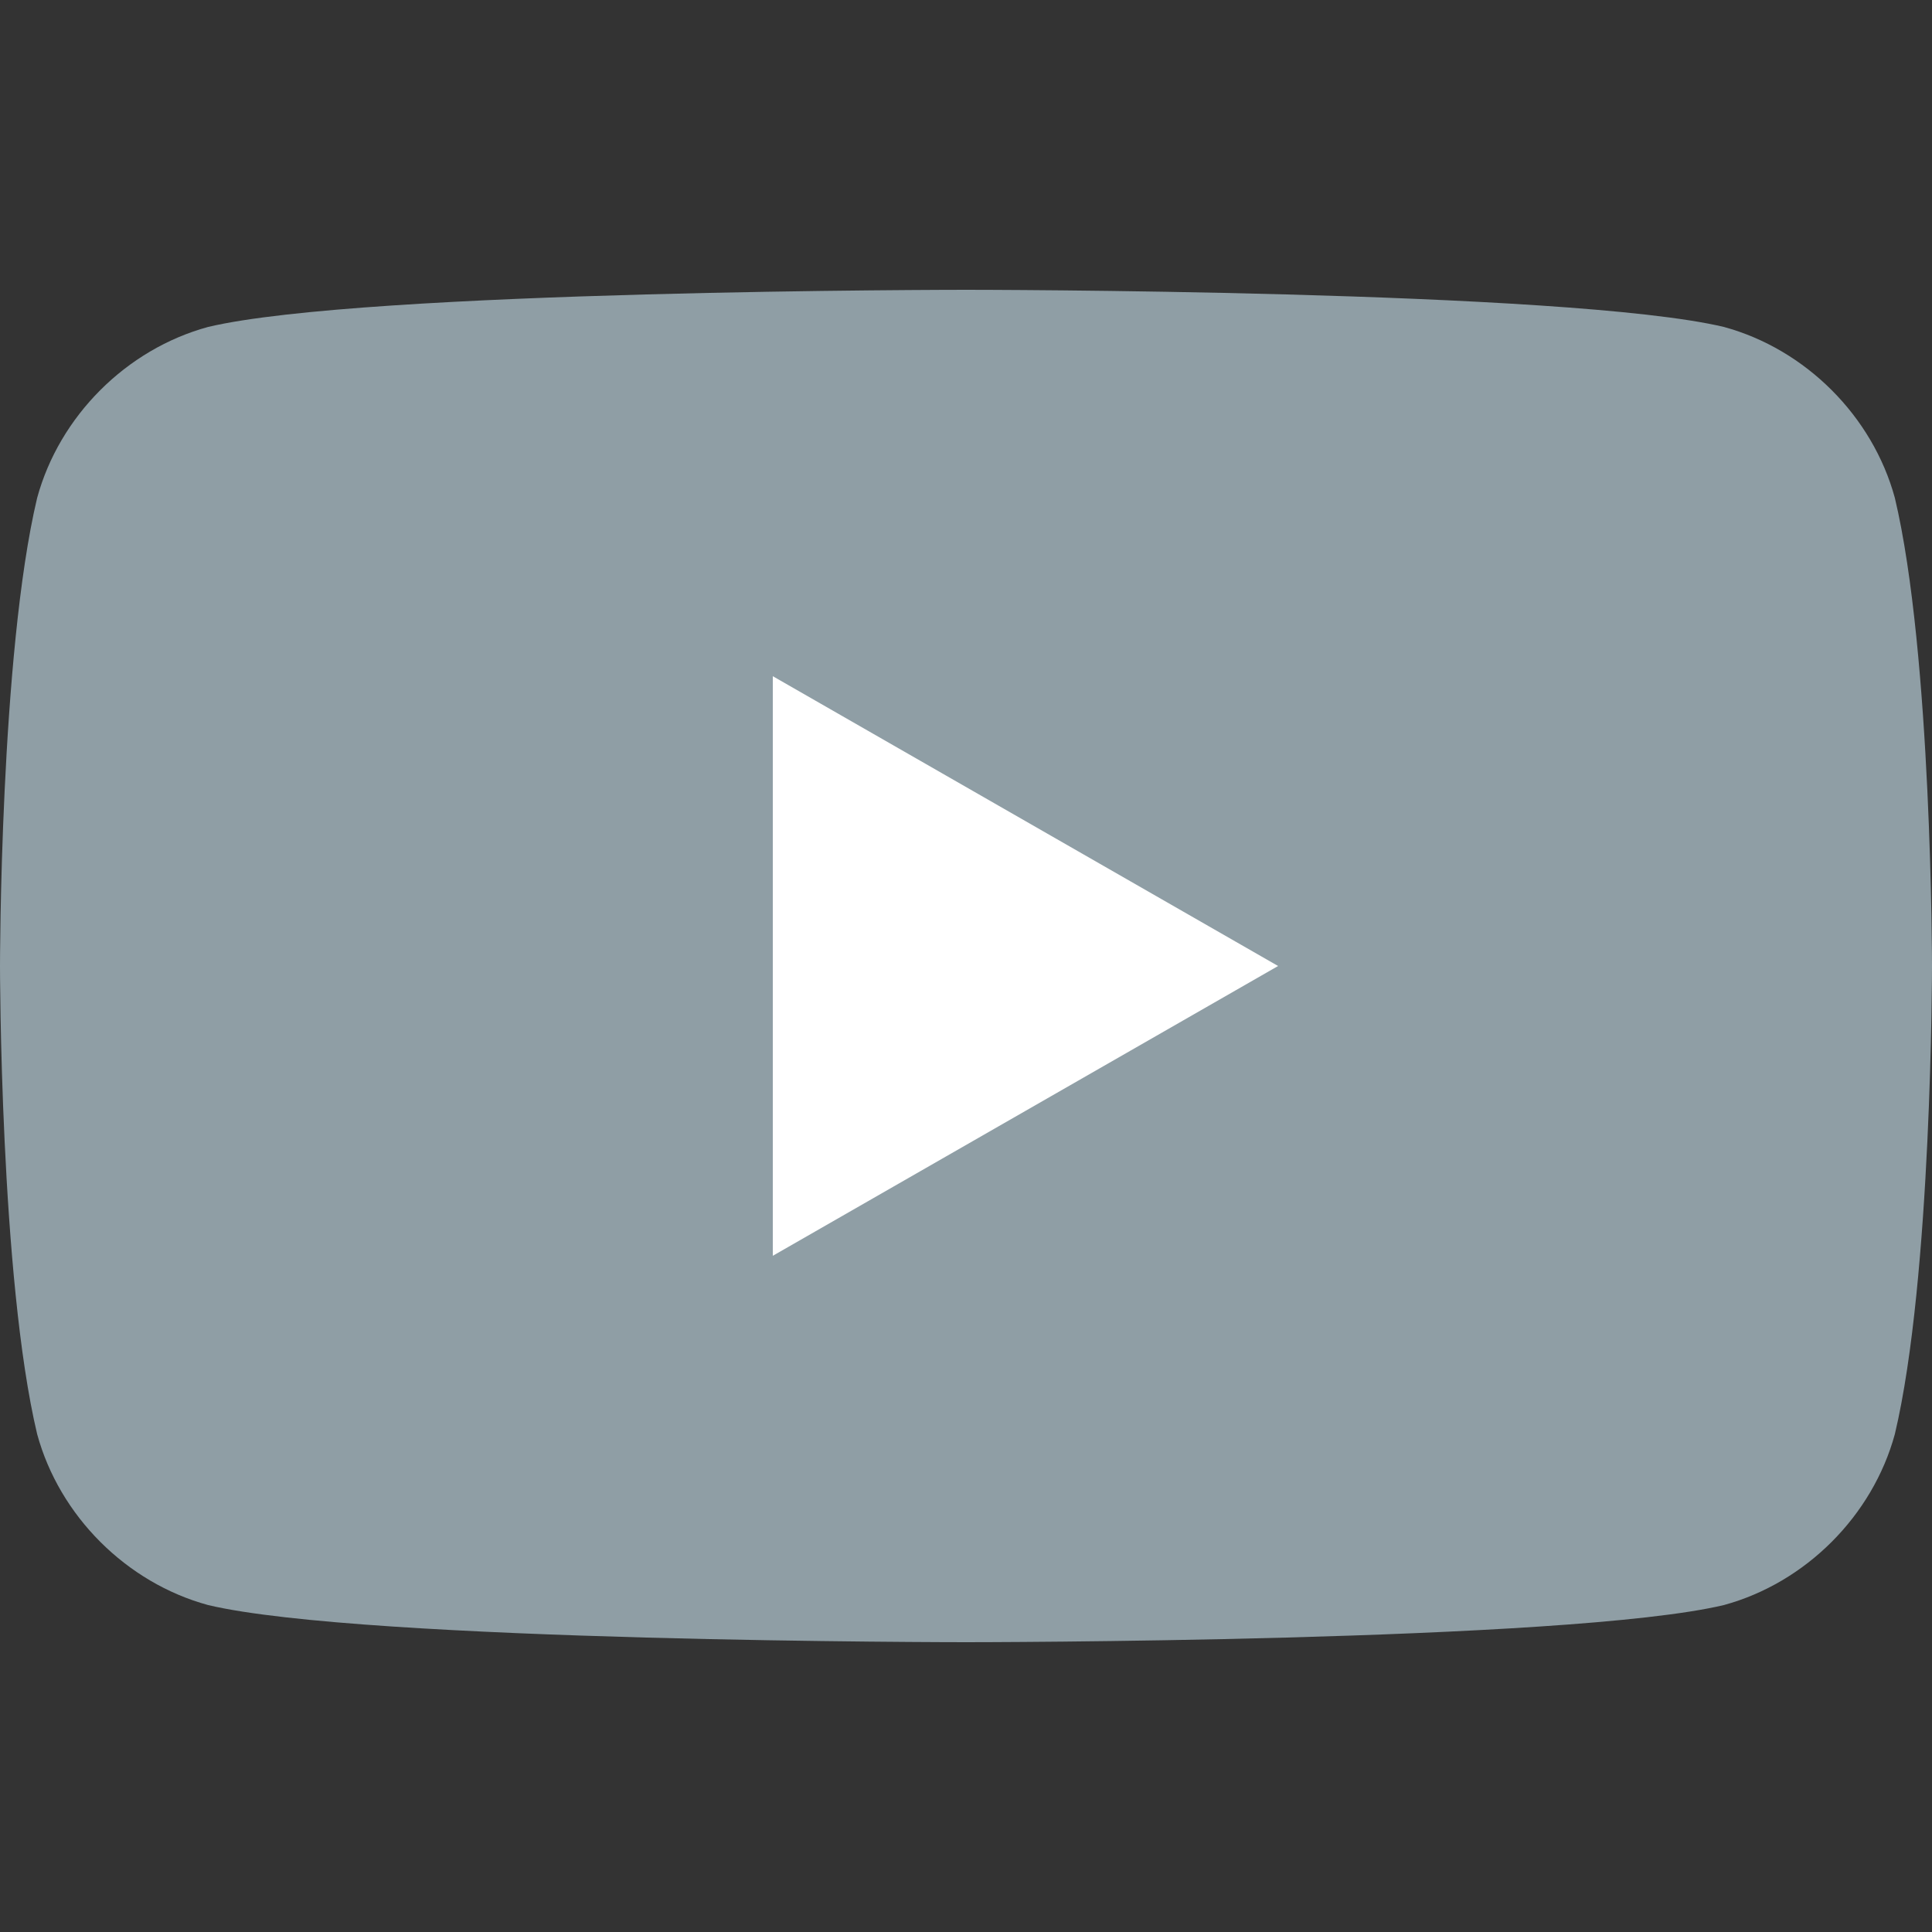 <?xml version="1.0" encoding="utf-8"?>
<!-- Generator: Adobe Illustrator 22.1.0, SVG Export Plug-In . SVG Version: 6.00 Build 0)  -->
<svg version="1.1" id="Layer_1" xmlns="http://www.w3.org/2000/svg" xmlns:xlink="http://www.w3.org/1999/xlink" x="0px" y="0px"
	 viewBox="0 0 26 26" style="enable-background:new 0 0 26 26;" xml:space="preserve">
<rect x="0" y="0" width="26" height="26" fill="#333333" stroke="none"/>
<style type="text/css">
	.st0{fill:#8F9EA5;}
	.st1{fill:#FFFFFF;}
</style>
<path class="st0" d="M25.5,6.7c-0.3-1.1-1.2-2-2.3-2.3C21.1,3.9,13,3.9,13,3.9s-8.1,0-10.2,0.5c-1.1,0.3-2,1.2-2.3,2.3
	C0,8.8,0,13,0,13s0,4.2,0.5,6.3c0.3,1.1,1.2,2,2.3,2.3C4.9,22.1,13,22.1,13,22.1s8.1,0,10.2-0.5c1.1-0.3,2-1.2,2.3-2.3
	C26,17.2,26,13,26,13S26,8.8,25.5,6.7z"/>
<polygon class="st1" points="10.4,16.9 17.2,13 10.4,9.1 "/>
</svg>
